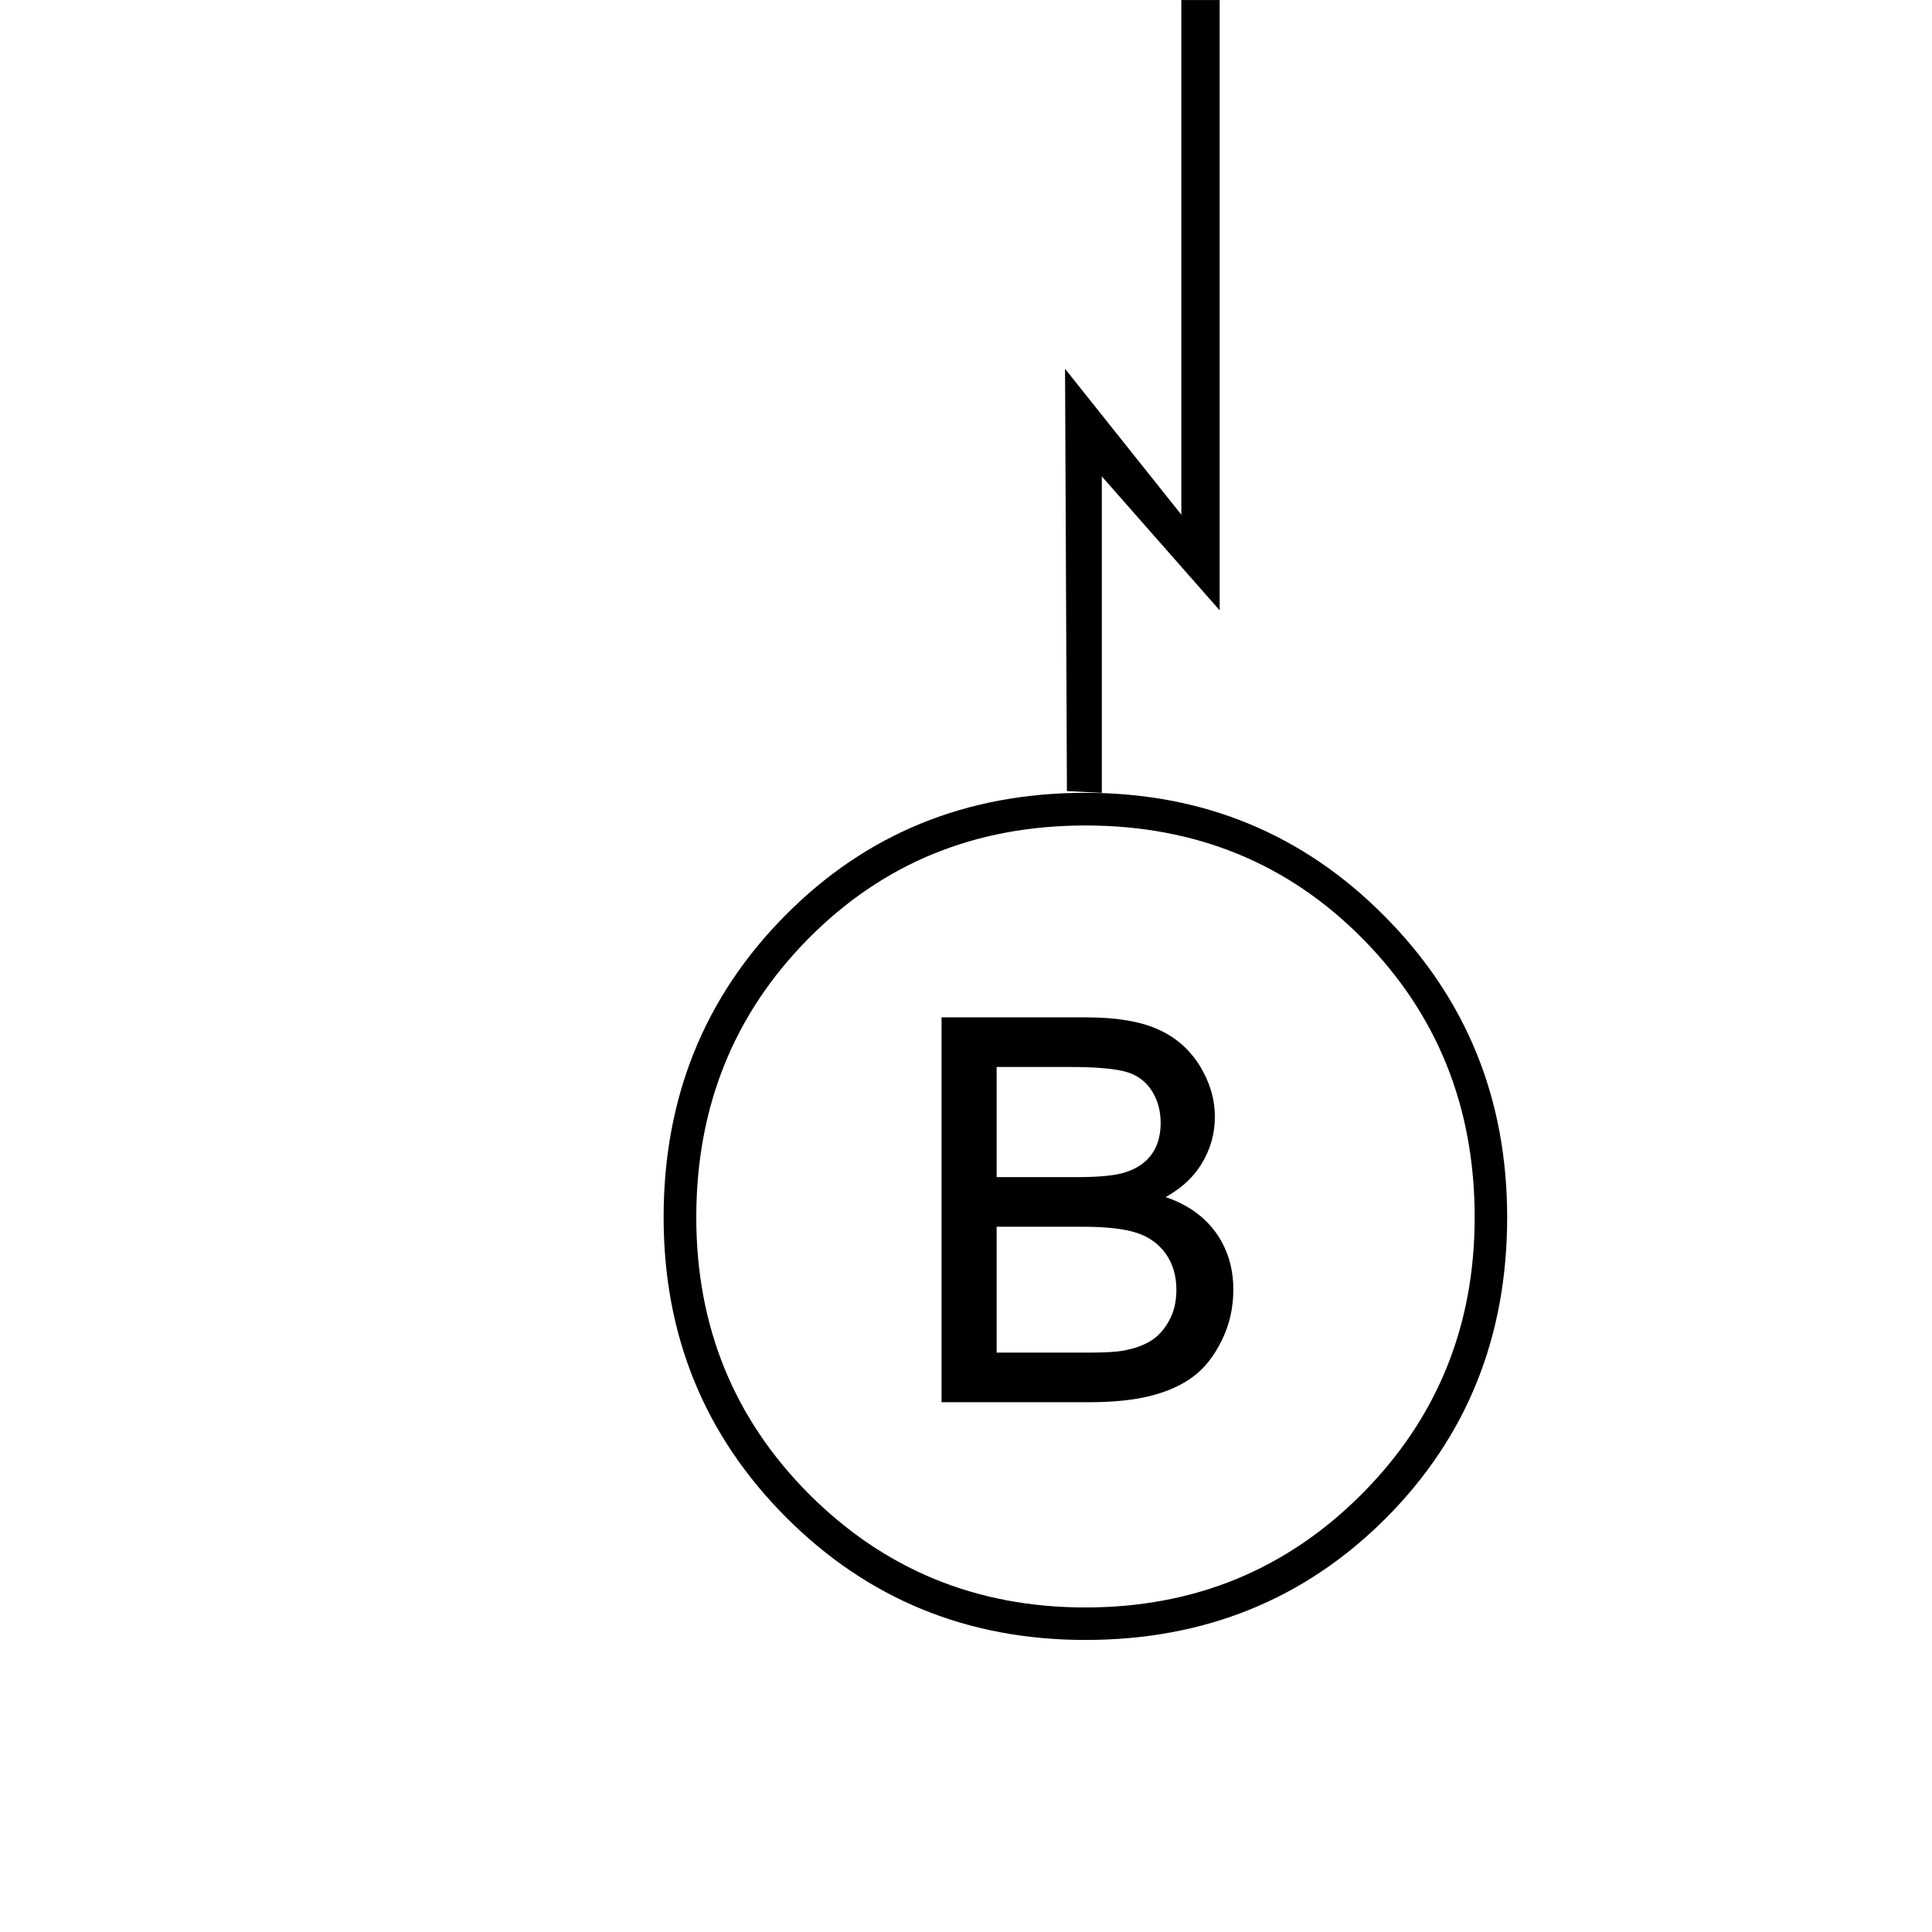 <?xml version="1.0" encoding="UTF-8" standalone="no"?>
<svg
   xmlns:dc="http://purl.org/dc/elements/1.1/"
   xmlns:cc="http://creativecommons.org/ns#"
   xmlns:rdf="http://www.w3.org/1999/02/22-rdf-syntax-ns#"
   xmlns:svg="http://www.w3.org/2000/svg"
   xmlns="http://www.w3.org/2000/svg"
   id="svg9"
   height="112.9mm"
   width="112.9mm"
   version="1.0">
  <defs
     id="defs3">
    <pattern
       y="0"
       x="0"
       height="6"
       width="6"
       patternUnits="userSpaceOnUse"
       id="EMFhbasepattern" />
  </defs>
  <path
     id="path5"
     d="  M 332.878,268.862   C 332.878,295.23 323.963,317.404 306.058,335.347   C 288.152,353.252 266.054,362.205 239.724,362.205   C 213.697,362.205 191.636,353.177 173.617,335.12   C 155.599,317.064 146.57,294.965 146.57,268.862   C 146.57,242.495 155.523,220.245 173.429,202.189   C 191.296,184.132 213.433,175.104 239.724,175.104   C 265.789,175.104 287.85,184.208 305.869,202.415   C 323.888,220.585 332.878,242.722 332.878,268.862   z  M 325.701,268.862   C 325.701,244.497 317.428,223.985 300.958,207.326   C 284.45,190.63 264.052,182.319 239.724,182.319   C 215.435,182.319 195.036,190.63 178.528,207.326   C 162.058,223.985 153.785,244.497 153.785,268.862   C 153.785,292.963 162.096,313.362 178.717,330.021   C 195.376,346.68 215.699,355.028 239.724,355.028   C 263.787,355.028 284.11,346.68 300.732,330.021   C 317.353,313.362 325.701,292.963 325.701,268.862   z  M 260.916,0.015   L 260.916,113.681   L 235.229,81.459   L 235.645,174.726   L 243.351,175.104   L 243.351,105.219   L 269.378,134.798   L 269.378,0.015   L 260.916,0.015   z "
     style="fill:#000000;fill-rule:nonzero;fill-opacity:1;stroke:none;" />
  <path
     id="path7"
     d="  M 208.484,309.169   L 208.484,225.232   L 239.989,225.232   C 246.373,225.232 251.548,226.063 255.401,227.763   C 259.292,229.463 262.314,232.107 264.505,235.62   C 266.696,239.171 267.791,242.835 267.791,246.688   C 267.791,250.277 266.847,253.677 264.883,256.85   C 262.918,260.023 260.01,262.554 256.081,264.518   C 261.143,265.991 265.034,268.522 267.791,272.111   C 270.511,275.7 271.871,279.968 271.871,284.841   C 271.871,288.77 271.04,292.434 269.378,295.796   C 267.716,299.196 265.676,301.802 263.221,303.616   C 260.765,305.467 257.705,306.827 254.041,307.771   C 250.339,308.715 245.844,309.169 240.48,309.169   L 208.484,309.169   z  M 219.59,260.514   L 237.76,260.514   C 242.671,260.514 246.184,260.174 248.337,259.532   C 251.17,258.701 253.286,257.303 254.721,255.339   C 256.157,253.412 256.874,250.957 256.874,248.01   C 256.874,245.253 256.194,242.797 254.872,240.682   C 253.512,238.529 251.624,237.093 249.13,236.3   C 246.637,235.544 242.406,235.129 236.362,235.129   L 219.59,235.129   L 219.59,260.514   z  M 219.59,299.271   L 240.48,299.271   C 244.068,299.271 246.599,299.12 248.035,298.856   C 250.604,298.403 252.757,297.647 254.457,296.589   C 256.194,295.494 257.592,293.945 258.688,291.905   C 259.821,289.865 260.35,287.523 260.35,284.841   C 260.35,281.706 259.556,278.986 257.97,276.682   C 256.345,274.378 254.117,272.753 251.284,271.809   C 248.45,270.864 244.333,270.411 239.007,270.411   L 219.59,270.411   L 219.59,299.271   z "
     style="fill:#000000;fill-rule:nonzero;fill-opacity:1;stroke:#000000;stroke-width:1.058px;stroke-linecap:butt;stroke-linejoin:miter;stroke-miterlimit:112;stroke-dasharray:none;stroke-opacity:1;" />
</svg>
